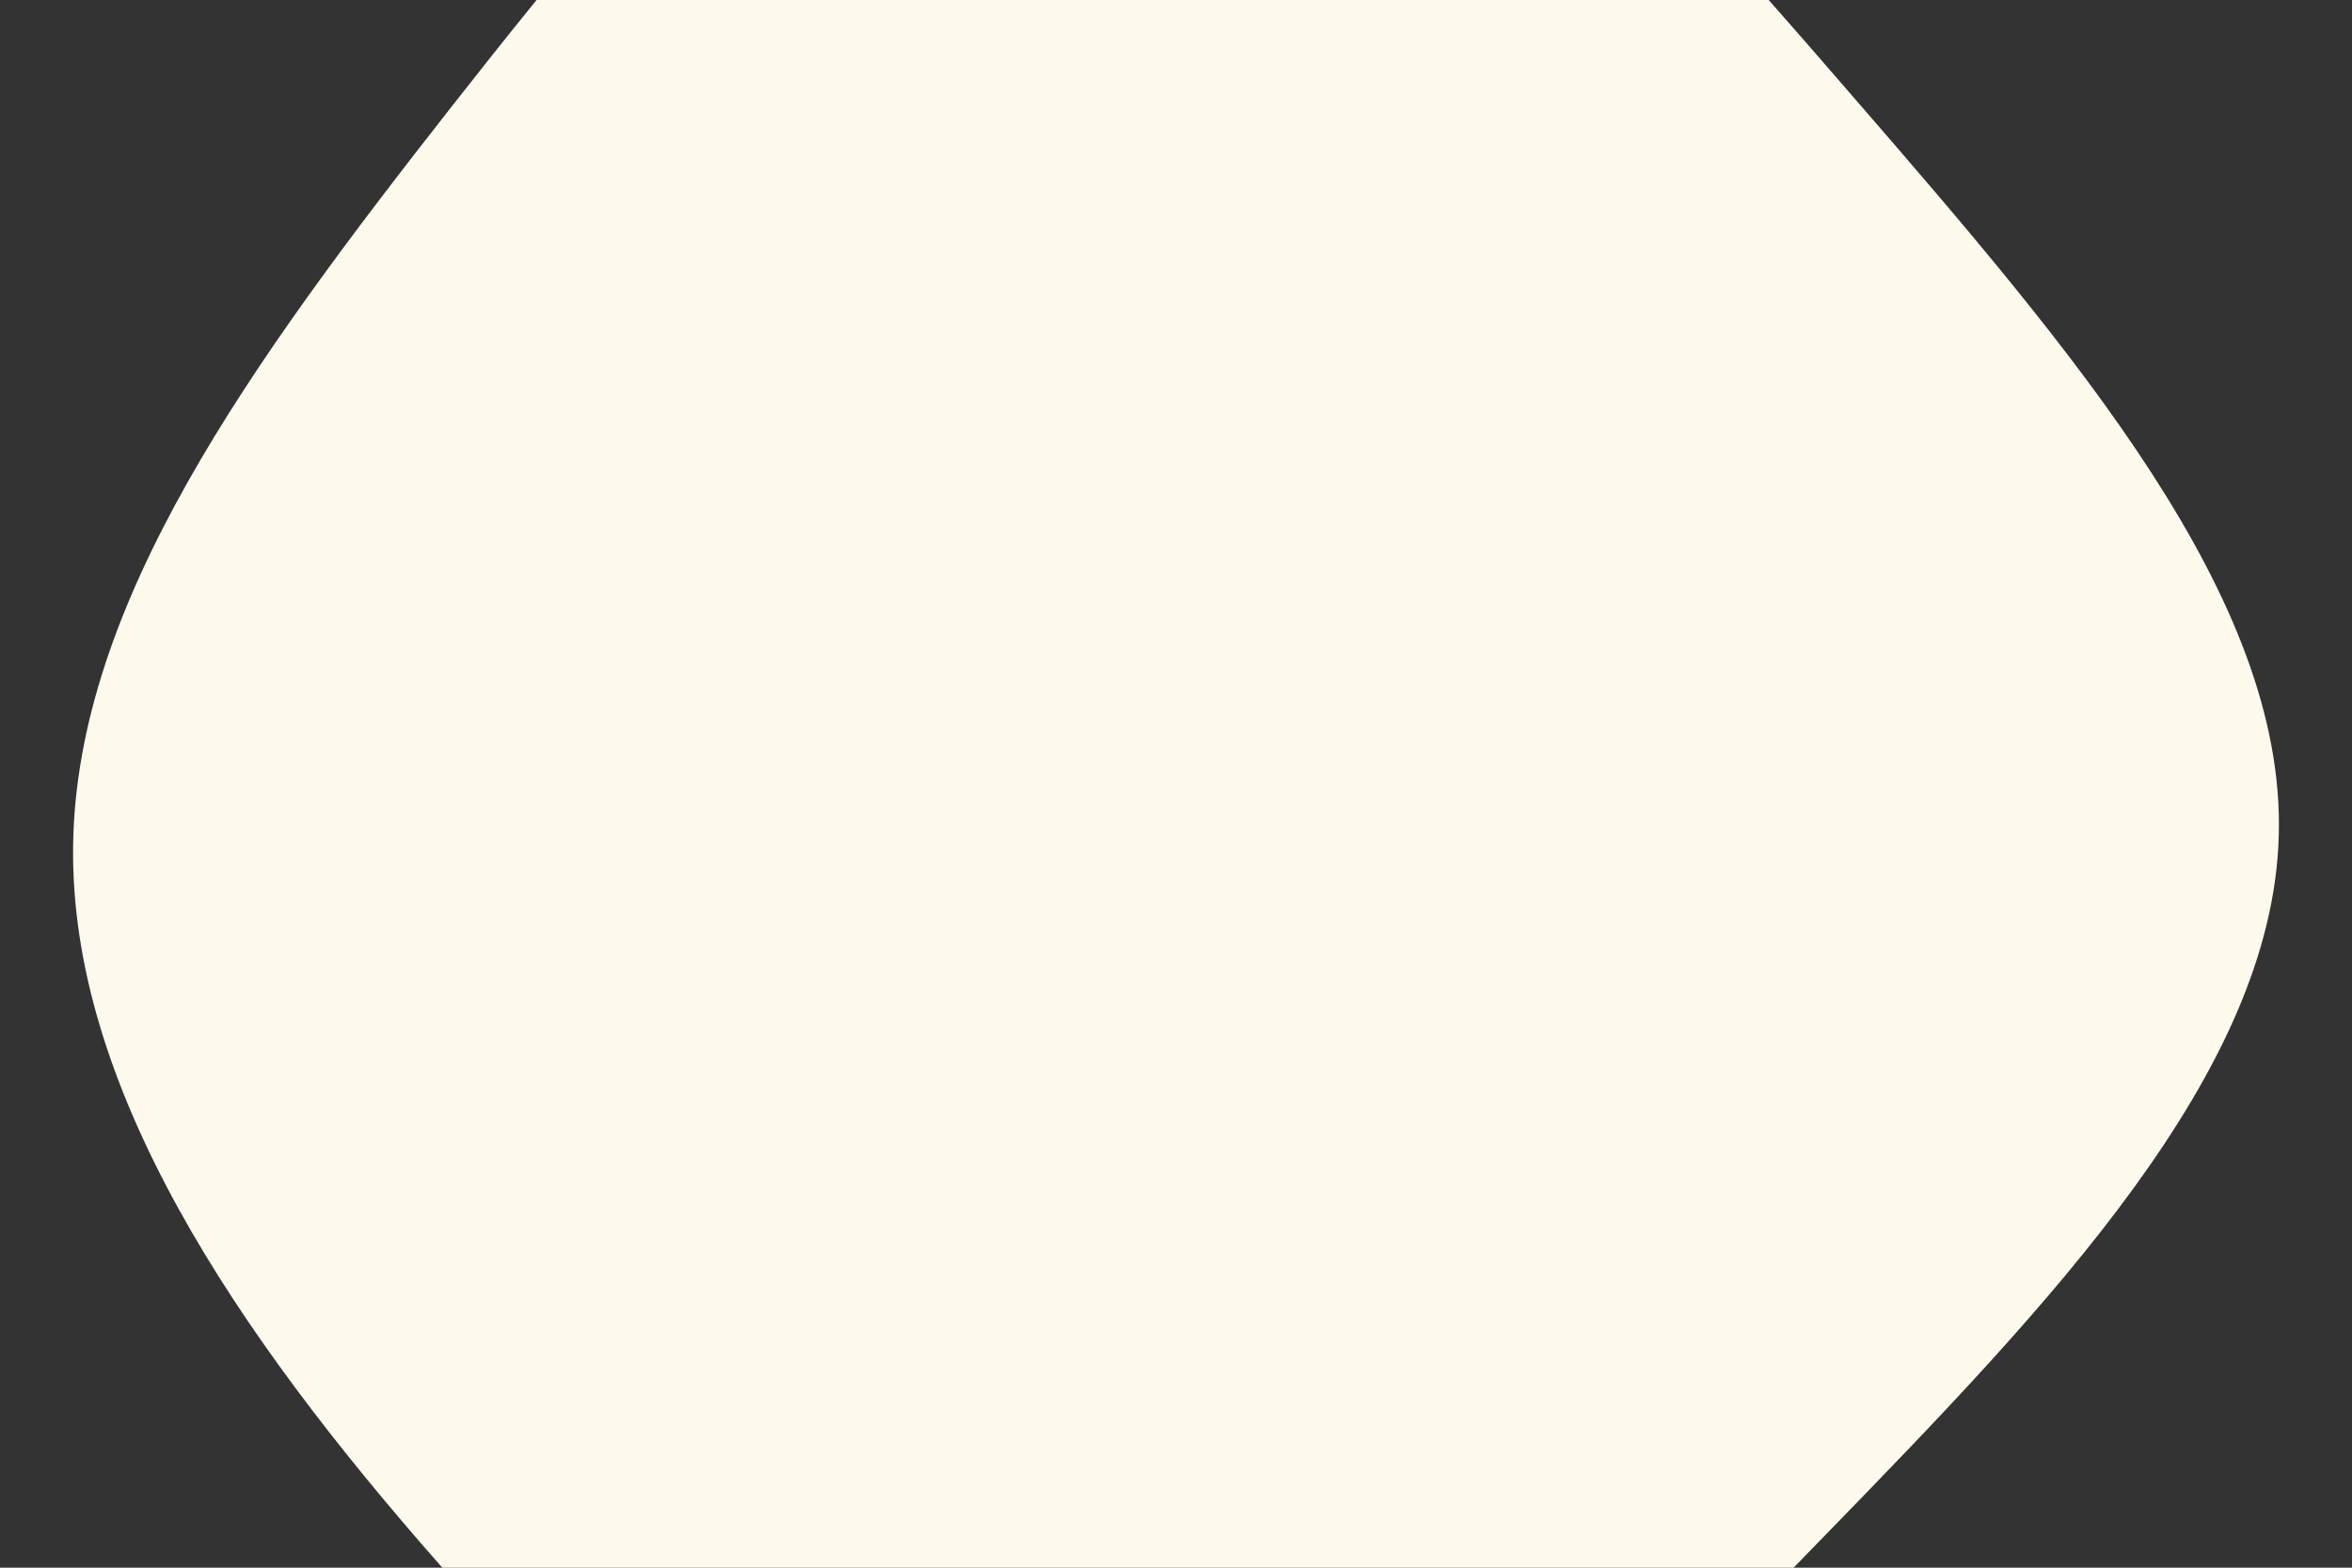 <svg id="visual" viewBox="0 0 900 600" width="900" height="600" xmlns="http://www.w3.org/2000/svg" xmlns:xlink="http://www.w3.org/1999/xlink" version="1.1"><rect x="0" y="0" width="900" height="600" fill="#333333" stroke="none"/><g transform="translate(434.481 322.222)"><path d="M273.3 -286.7C360 -186.7 440 -93.3 437.5 -2.5C435.1 88.4 350.1 176.8 263.4 265.9C176.8 355.1 88.4 445.1 -2.7 447.8C-93.8 450.5 -187.6 366 -266.1 276.8C-344.6 187.6 -407.8 93.8 -406.5 1.3C-405.2 -91.2 -339.4 -182.4 -260.9 -282.4C-182.4 -382.4 -91.2 -491.2 1.1 -492.3C93.3 -493.3 186.7 -386.7 273.3 -286.7" fill="#FDF9EC"></path></g></svg>